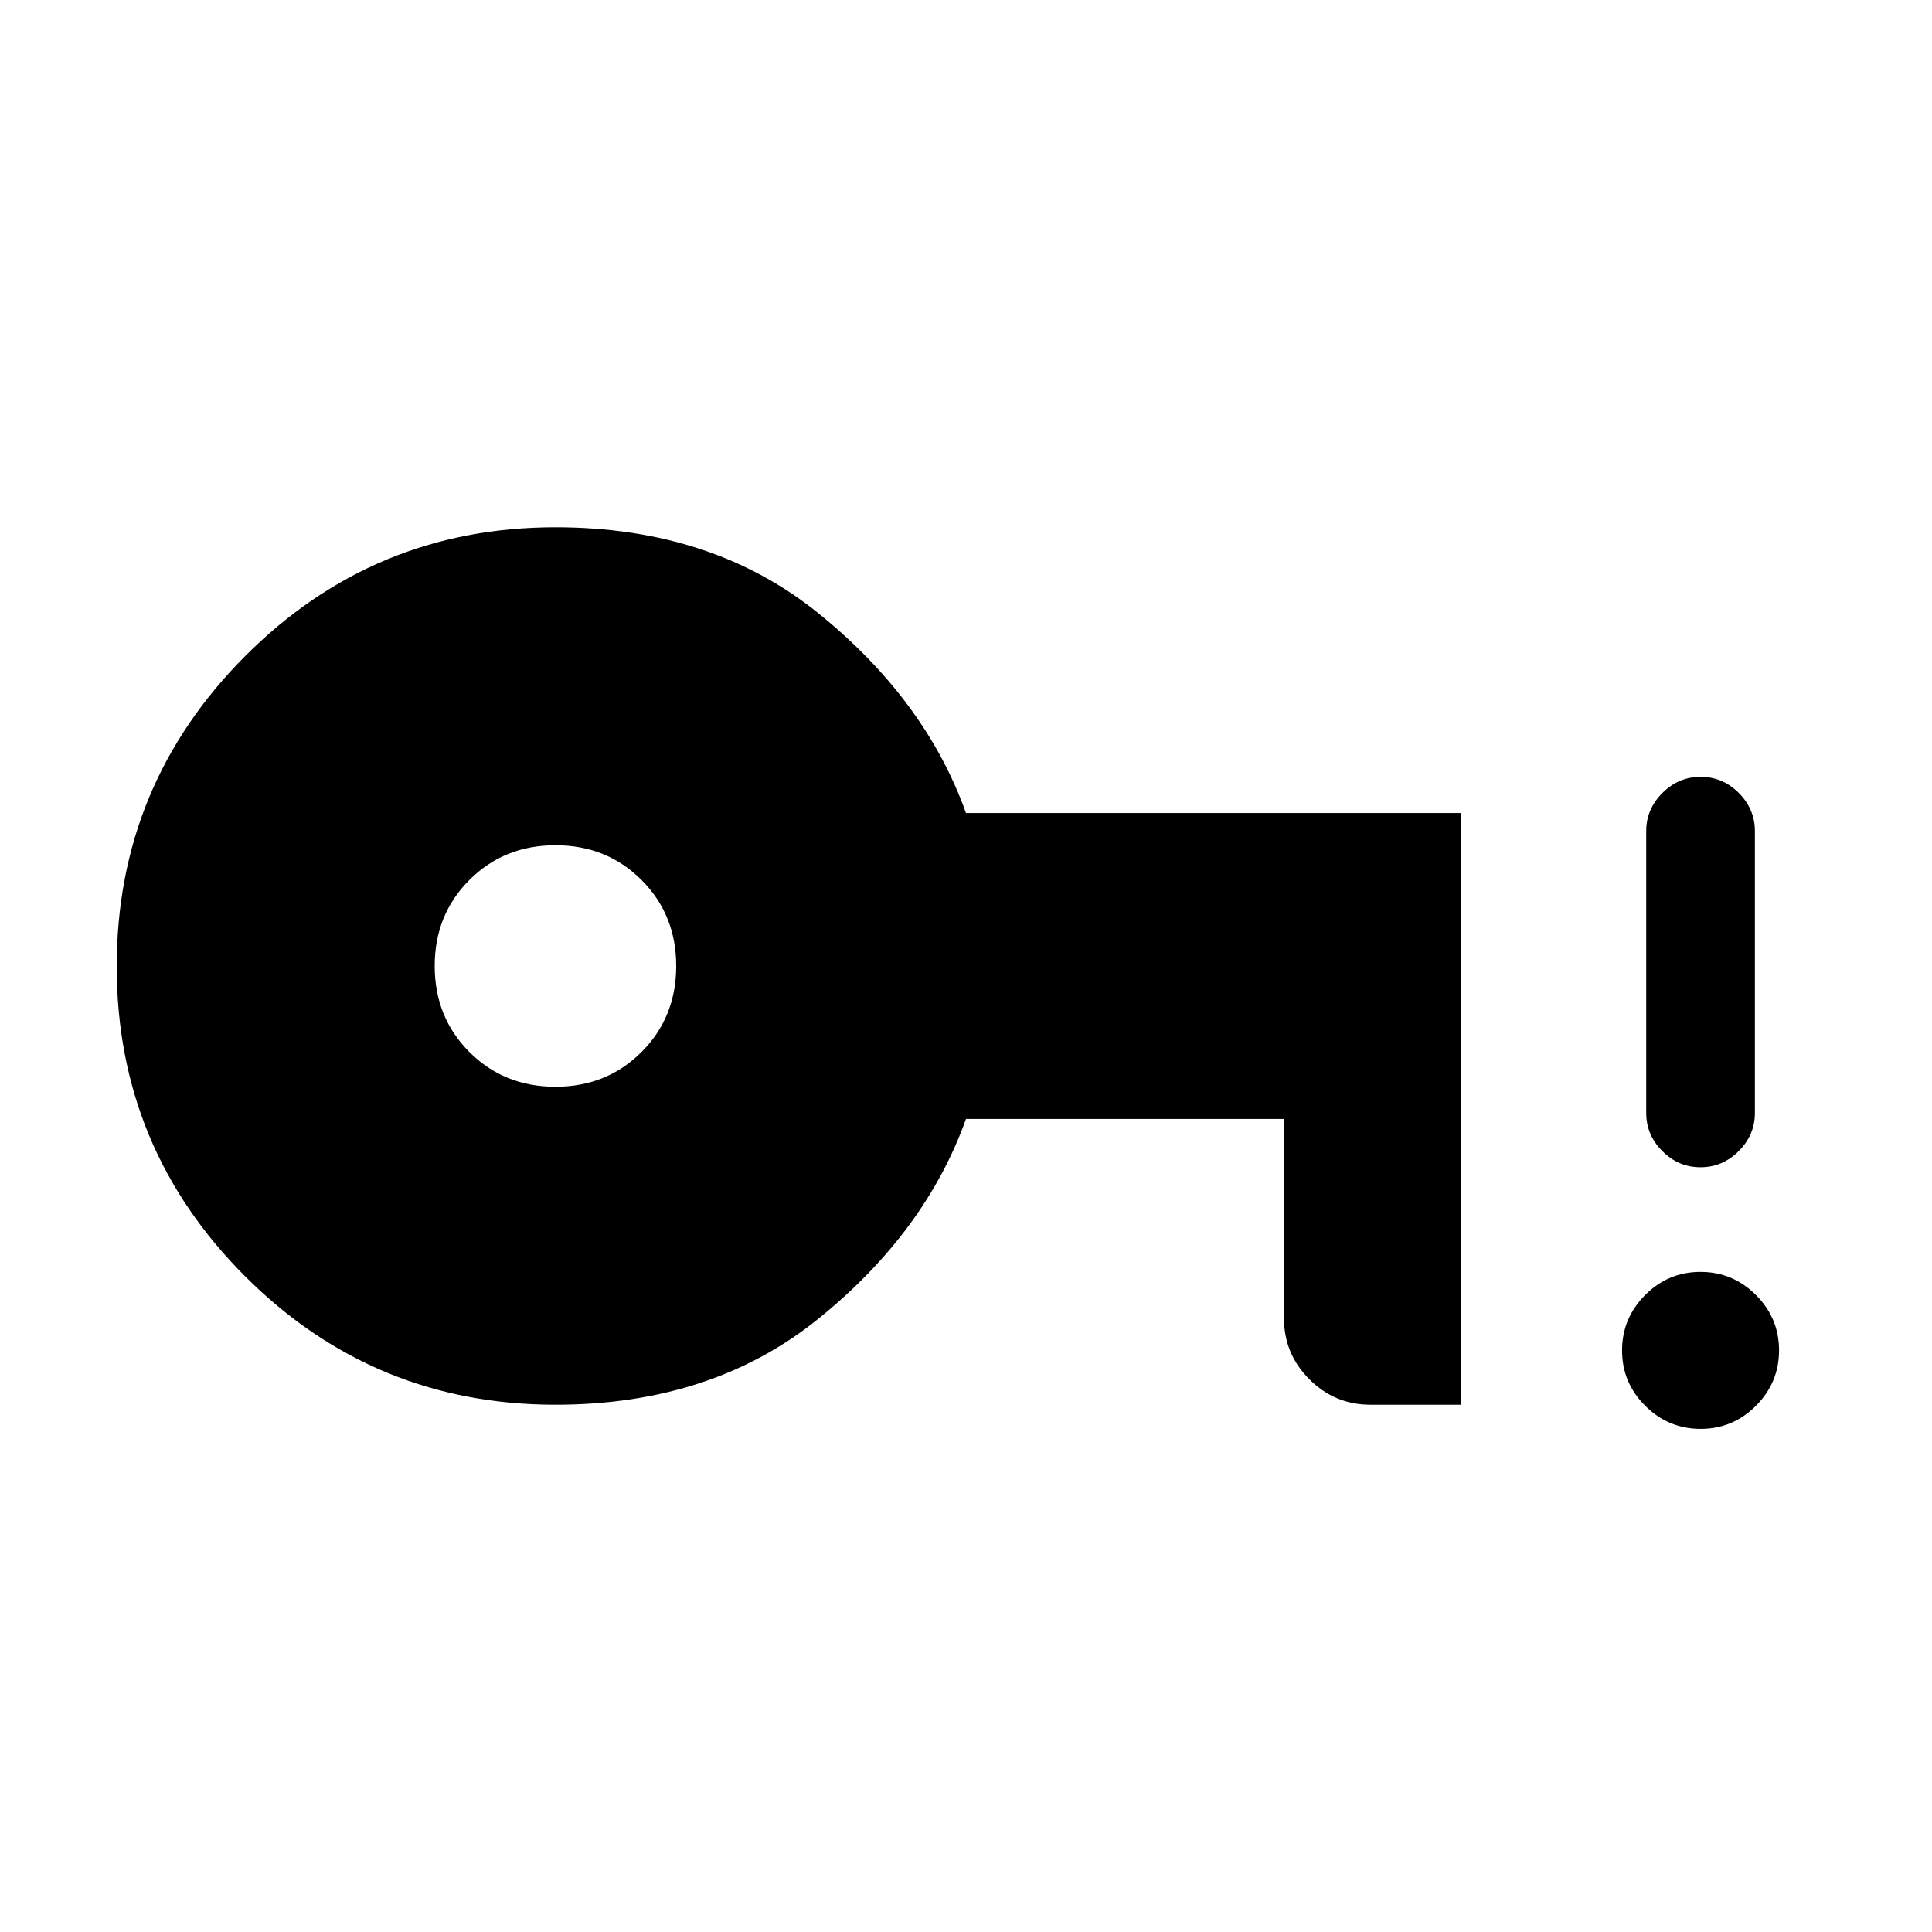 <svg xmlns="http://www.w3.org/2000/svg" height="24" viewBox="0 96 960 960" width="24"><path d="M276 636q25.5 0 42.75-17.25T336 576q0-25.5-17.25-42.75T276 516q-25.5 0-42.75 17.25T216 576q0 25.5 17.25 42.75T276 636Zm0 158q-90.333 0-154.167-63.765Q58 666.471 58 576.235 58 486 121.833 422 185.667 358 276 358q78 0 131 43t73 99h246v294h-45q-17.75 0-30.375-12.625T638 751v-99H480q-20 56-73 99t-131 43Zm569.035 12Q829 806 817.5 794.535t-11.5-27.5Q806 751 817.465 739.5t27.5-11.5Q861 728 872.5 739.465t11.5 27.5Q884 783 872.535 794.5t-27.5 11.5Zm-.07-130Q834 676 826 667.975T818 649V509q0-10.95 8.035-18.975 8.035-8.025 19-8.025T864 490.025q8 8.025 8 18.975v140q0 10.95-8.035 18.975-8.035 8.025-19 8.025Z"/></svg>